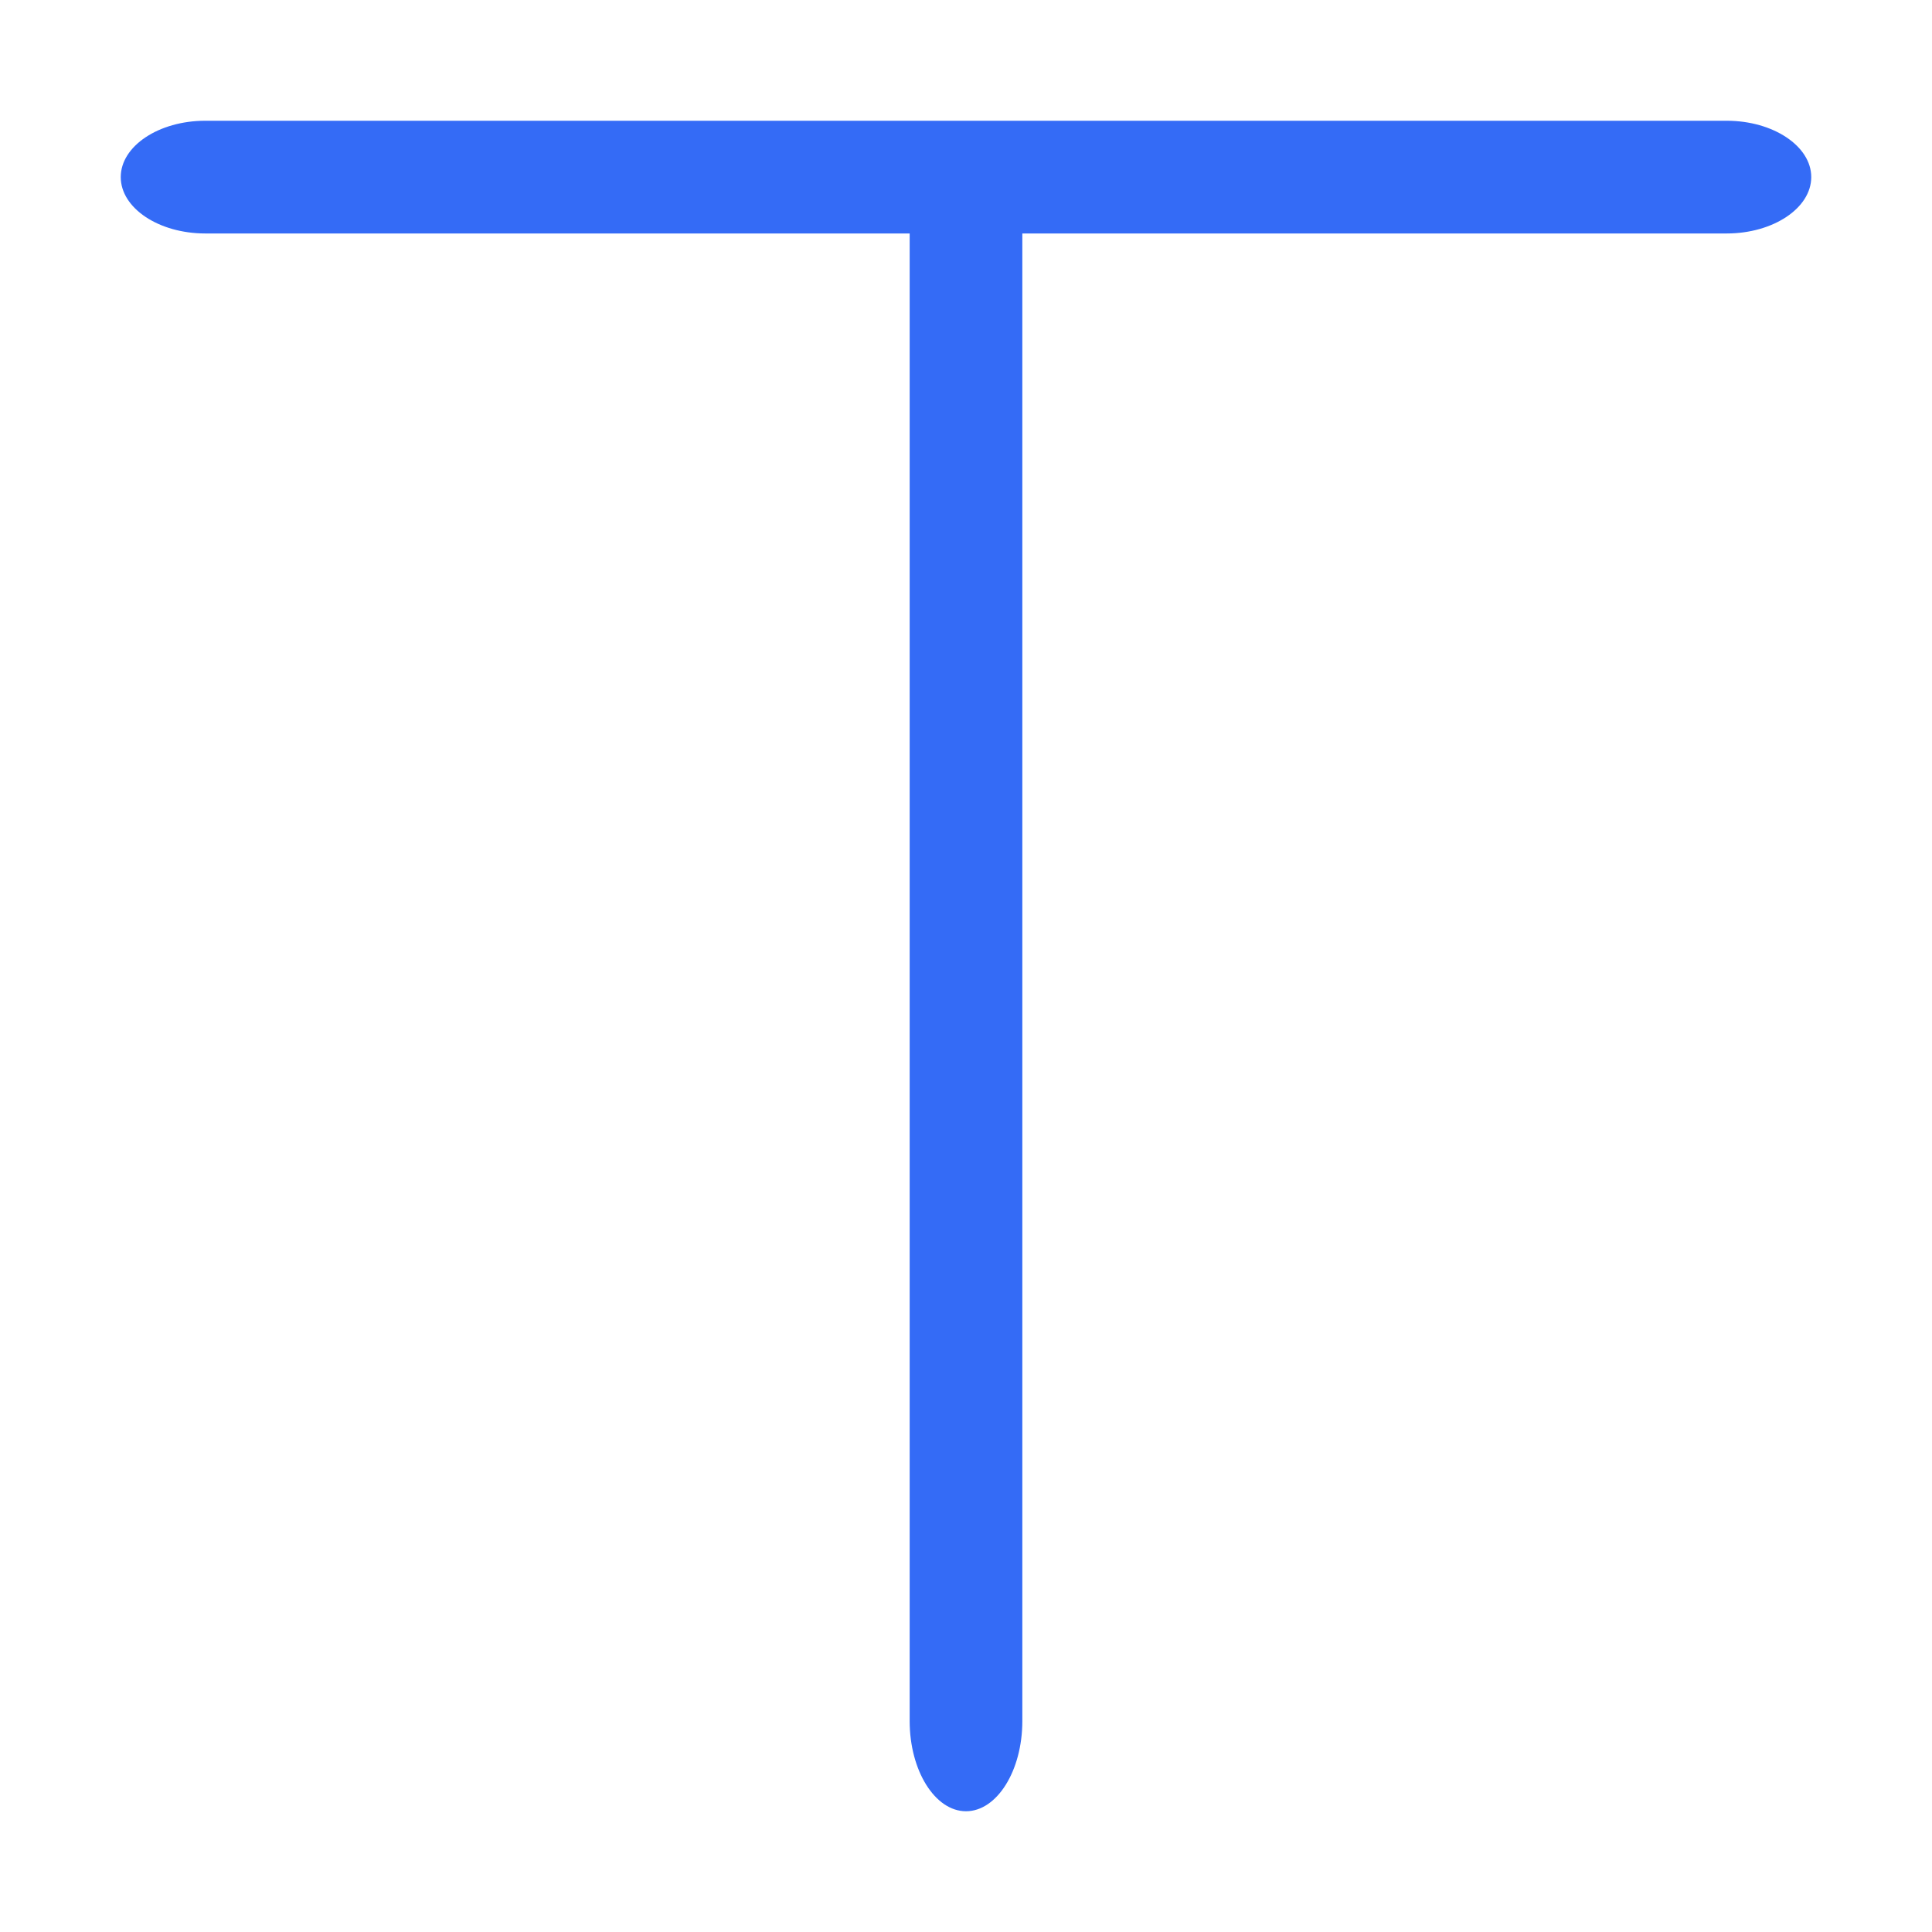 <!--?xml version="1.0" encoding="UTF-8"?-->
<svg width="32px" height="32px" viewBox="0 0 32 32" version="1.1" xmlns="http://www.w3.org/2000/svg" xmlns:xlink="http://www.w3.org/1999/xlink">
    <title>1079.输入文字</title>
    <g id="1079.输入文字" stroke="none" stroke-width="1" fill="none" fill-rule="evenodd">
        <g id="编组" transform="translate(2, 2)" fill="#000000" fill-rule="nonzero">
            <path d="M13.067,1.867 L1.4,1.867 C0.629,1.867 -3.10862447e-16,1.447 -3.10862447e-16,0.933 C-3.10862447e-16,0.42 0.629,0 1.4,0 L26.6,0 C27.369,0 28,0.42 28,0.933 C28,1.447 27.369,1.867 26.6,1.867 L14.933,1.867 L14.933,26.507 C14.933,27.328 14.513,28 14,28 C13.487,28 13.067,27.328 13.067,26.507 L13.067,1.867 Z" id="路径" fill="#346bf6"></path>
        </g>
    </g>
</svg>